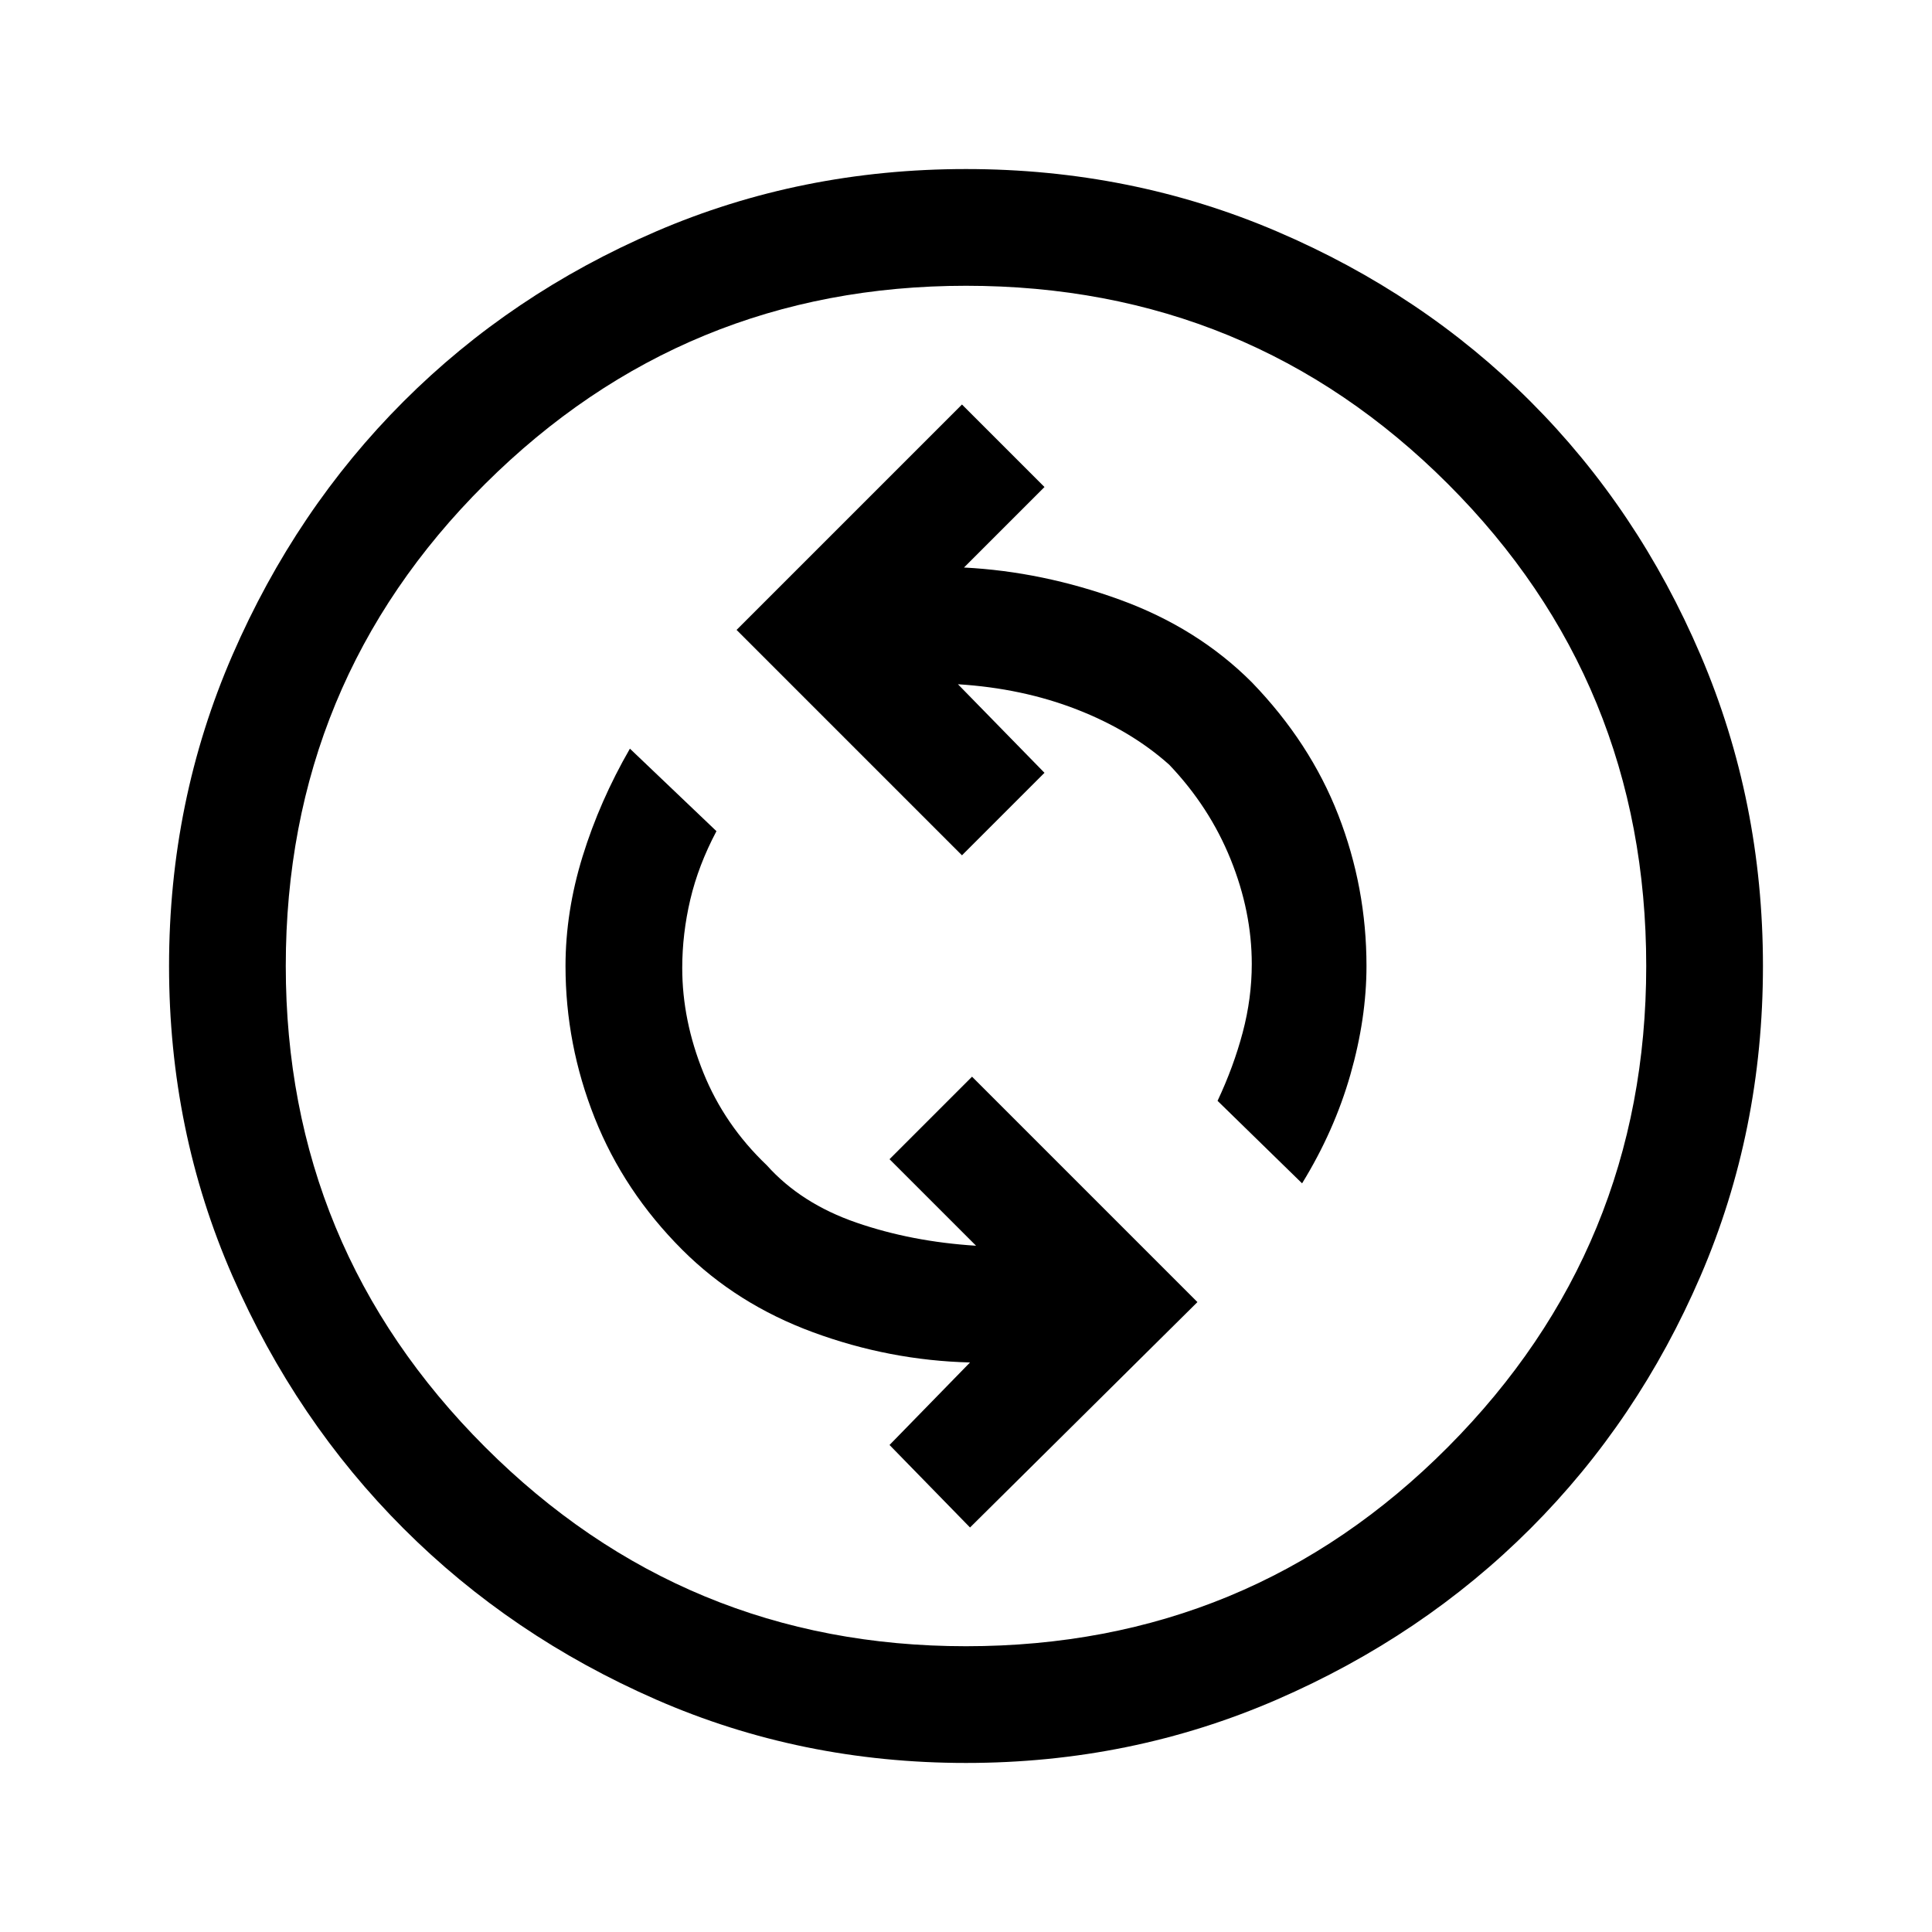 <svg xmlns="http://www.w3.org/2000/svg" height="48" width="48"><path d="m24.1 37.95 5.65-5.6-5.6-5.6-2.05 2.05 2.15 2.15q-1.6-.1-2.975-.575T19.05 28.95q-1.05-1-1.575-2.3-.525-1.3-.525-2.6 0-.85.2-1.7t.65-1.7l-2.15-2.05q-.75 1.3-1.175 2.675Q14.05 22.65 14.05 24q0 1.95.725 3.775t2.175 3.275q1.35 1.35 3.25 2.05 1.9.7 3.9.75l-2 2.05Zm8.25-8.55q.8-1.3 1.2-2.7.4-1.4.4-2.7 0-1.95-.7-3.75t-2.15-3.3q-1.35-1.35-3.275-2.05-1.925-.7-3.875-.8l2-2-2.05-2.05-5.6 5.6 5.6 5.6 2.05-2.05L23.8 17q1.6.1 2.95.625T29.05 19q1 1.05 1.525 2.35.525 1.3.525 2.6 0 .85-.225 1.7t-.625 1.7ZM24 43.8q-4.1 0-7.7-1.575-3.6-1.575-6.275-4.25Q7.35 35.3 5.775 31.7 4.2 28.1 4.2 24t1.575-7.725q1.575-3.625 4.25-6.3T16.3 5.75Q19.9 4.2 24 4.2t7.725 1.55q3.625 1.55 6.3 4.225t4.225 6.3Q43.8 19.9 43.8 24t-1.55 7.7q-1.55 3.6-4.225 6.275-2.675 2.675-6.3 4.25Q28.1 43.8 24 43.8Zm0-2.9q7.05 0 11.975-4.95T40.9 24q0-7.05-4.925-11.975T24 7.1q-7 0-11.95 4.925Q7.1 16.95 7.1 24q0 7 4.95 11.95Q17 40.9 24 40.9ZM24 24Z"/></svg>